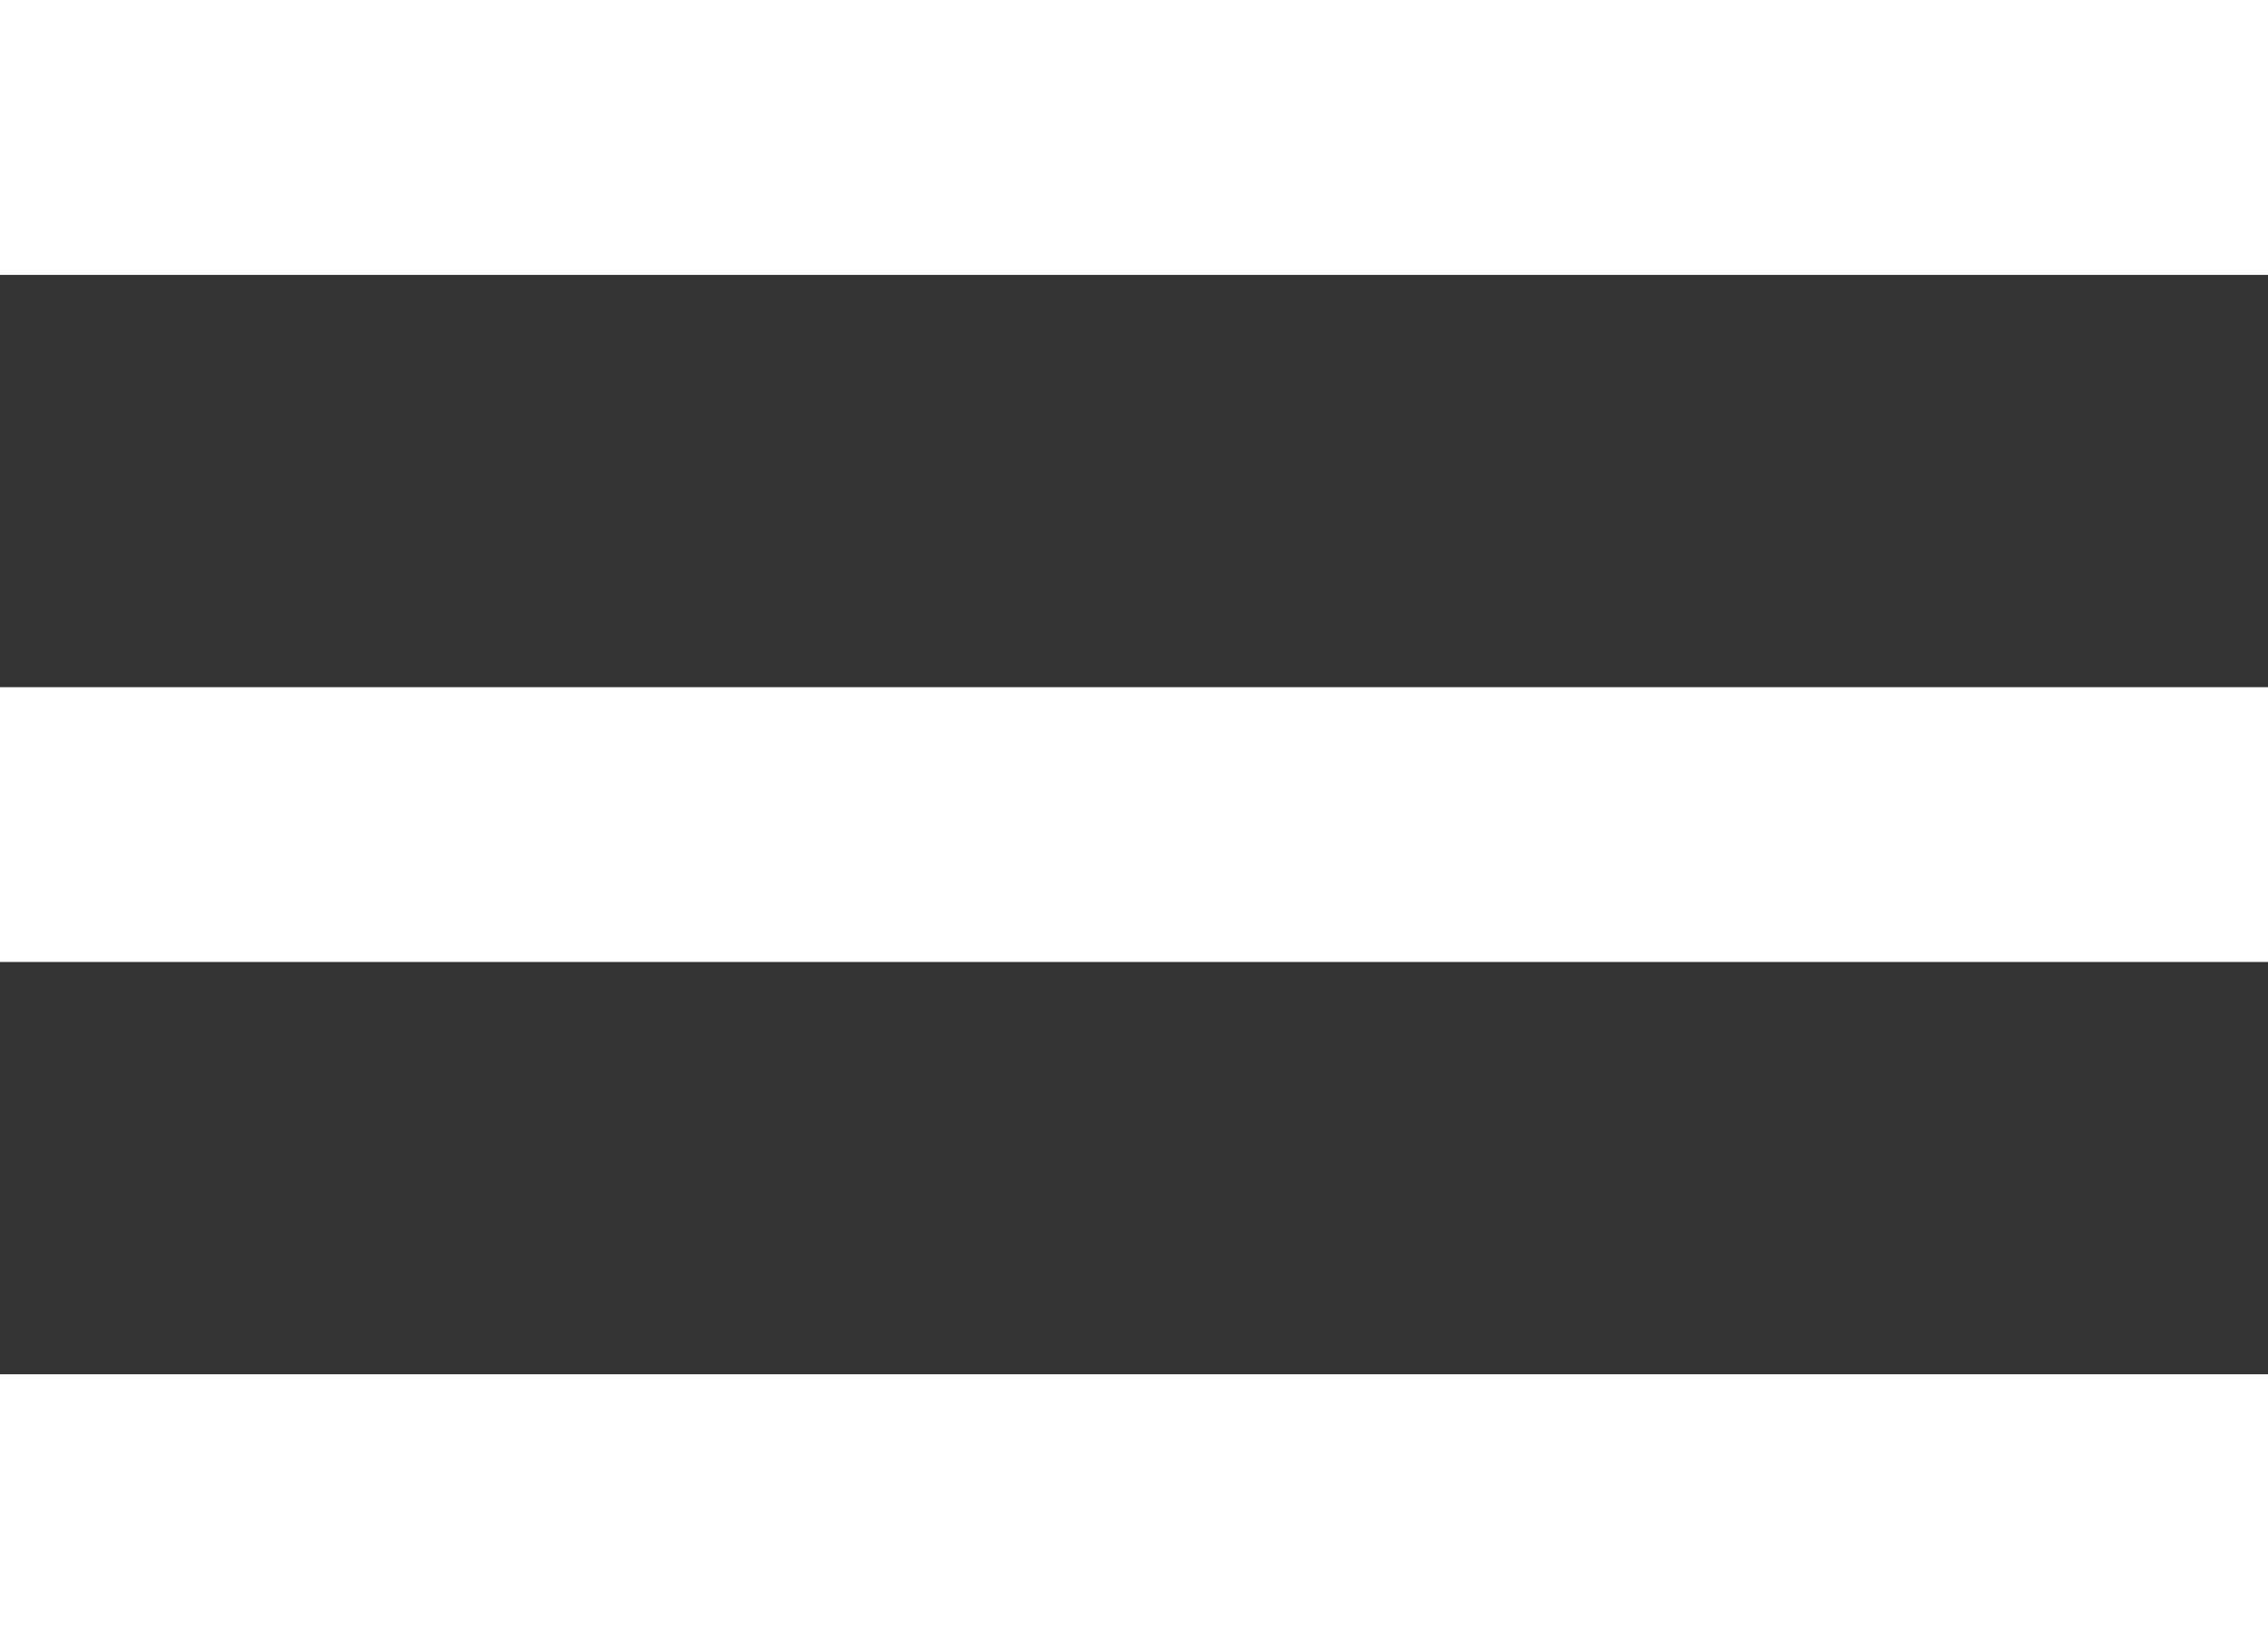 <svg width="22" height="16" viewBox="0 0 22 16" fill="none" xmlns="http://www.w3.org/2000/svg">
<rect x="0" y="0" width="22" height="16" fill="#333333" stroke="none"/>
<path fill-rule="evenodd" clip-rule="evenodd" d="M0 2.667V0H22V2.667H0ZM0 9.333H22V6.667H0V9.333ZM0 16H22V13.333H0V16Z" fill="white"/>
</svg>
